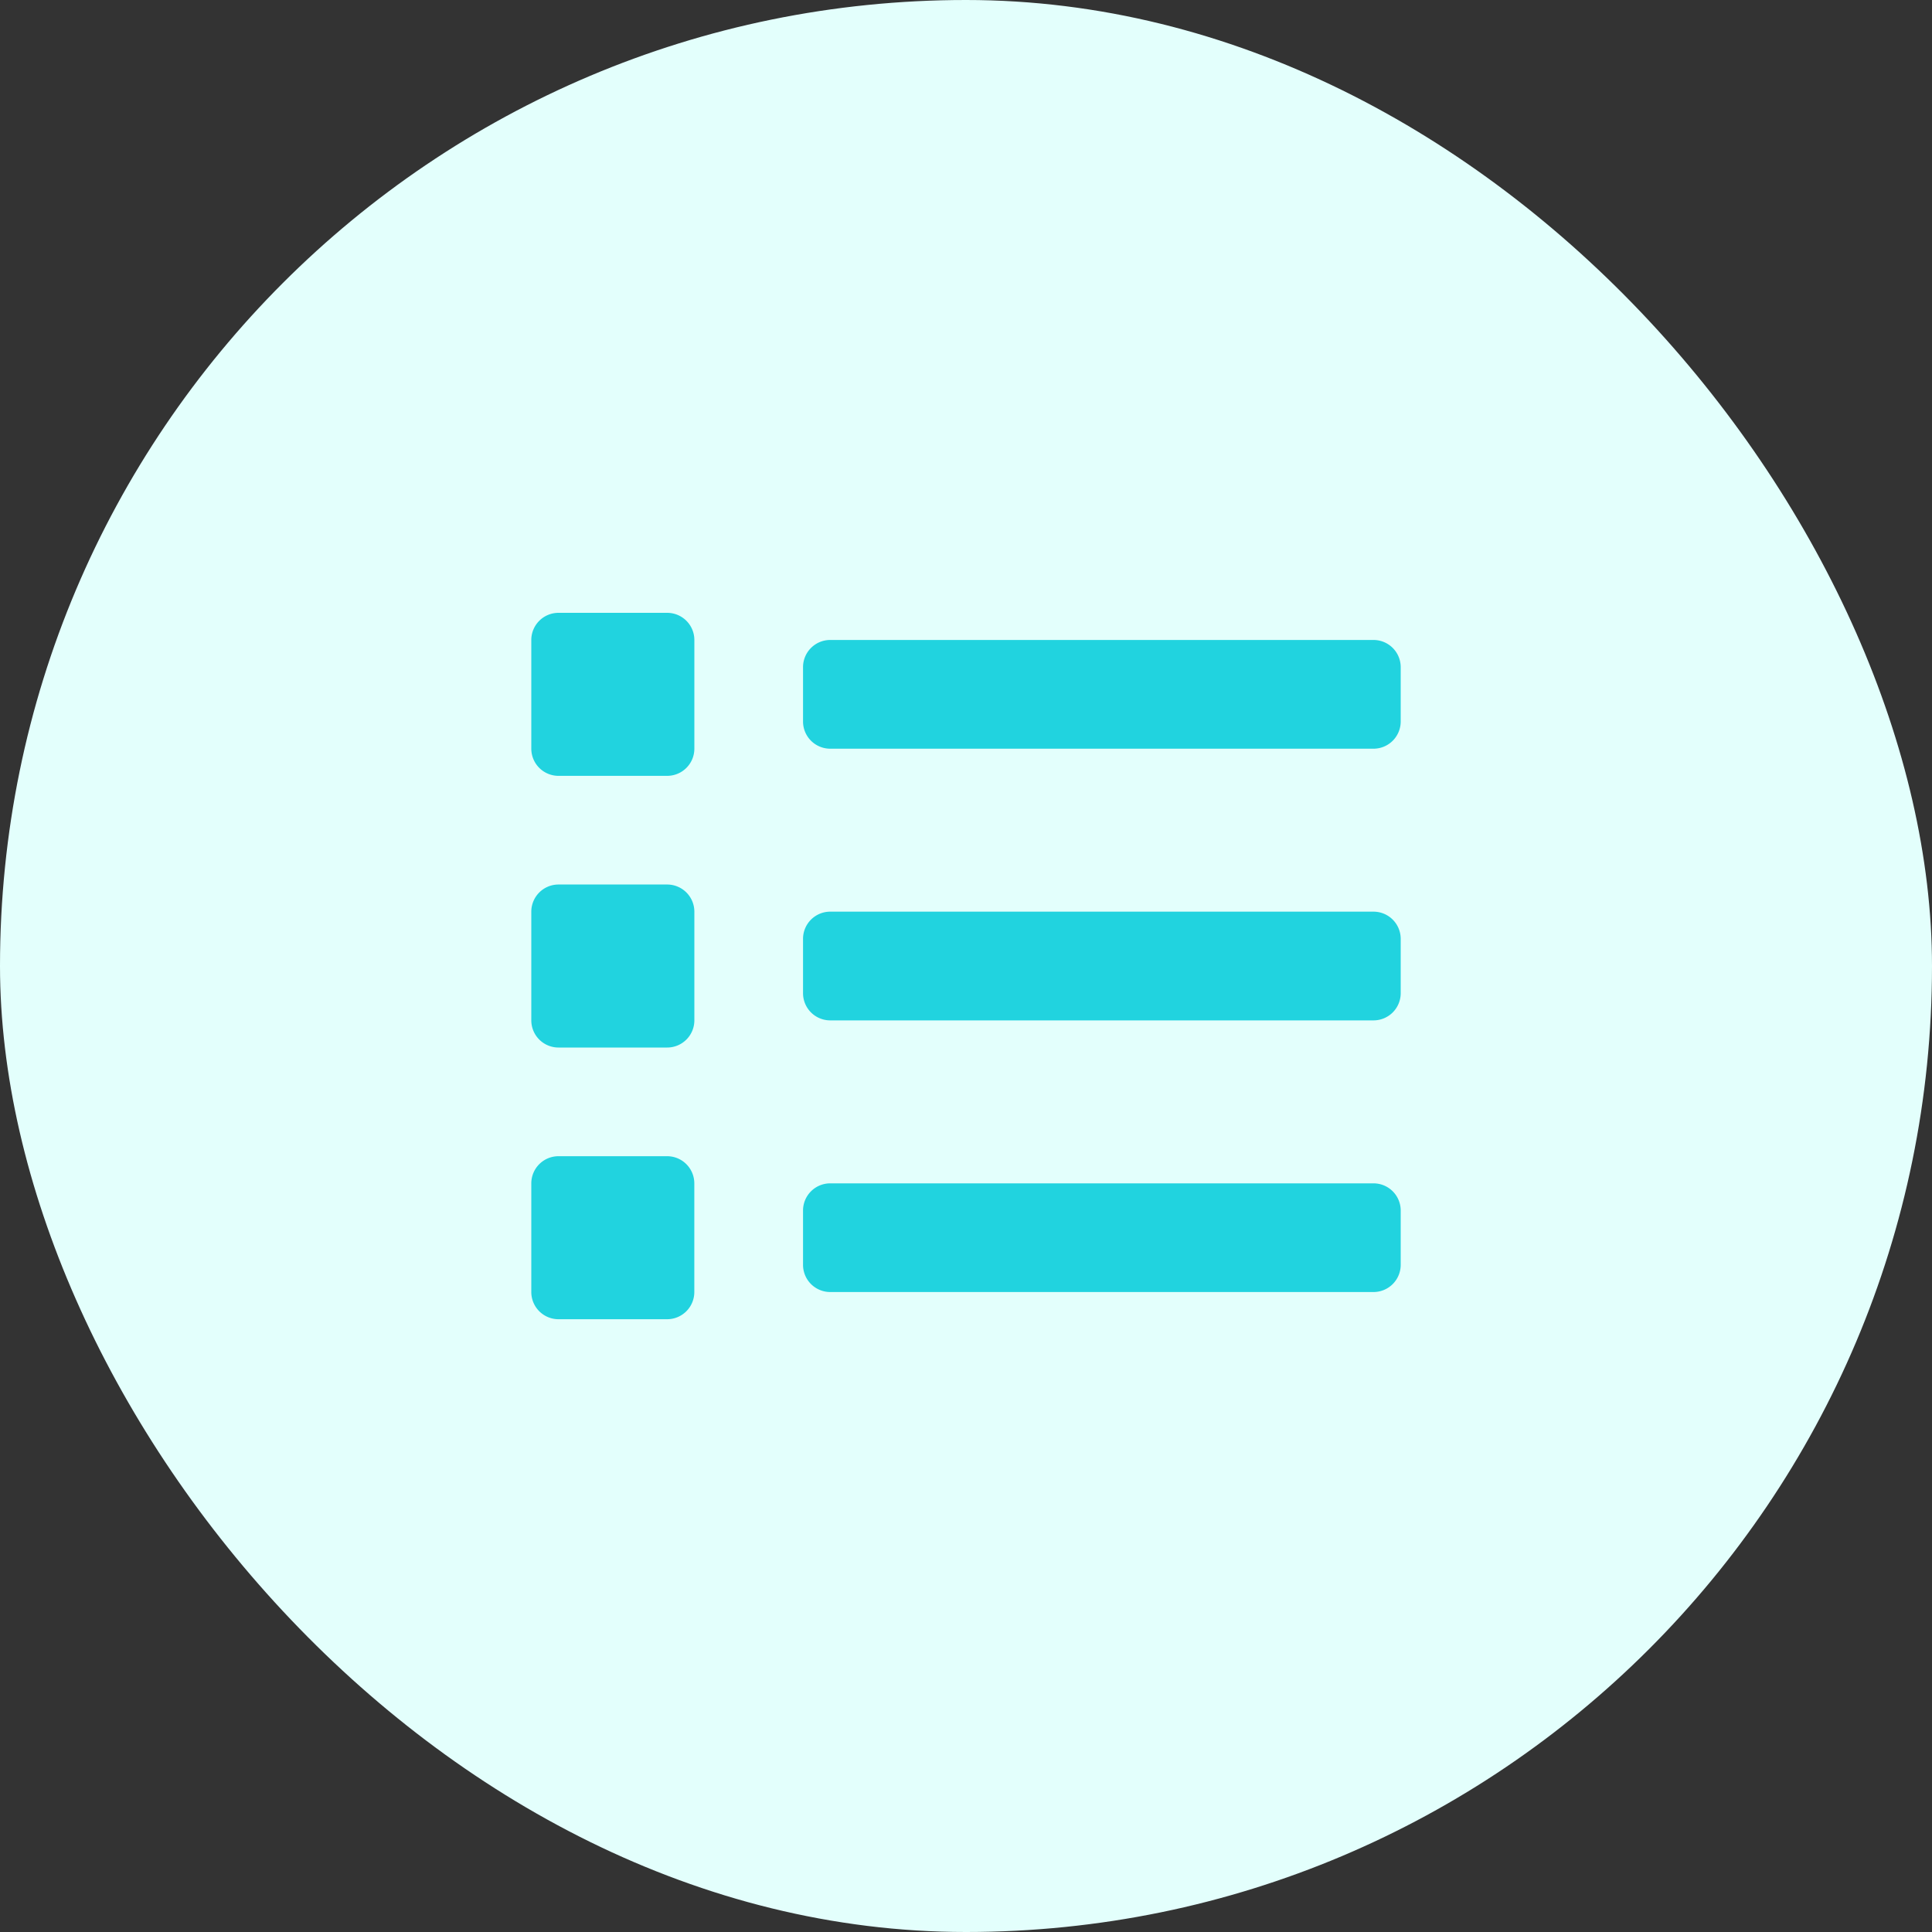 

<svg xmlns="http://www.w3.org/2000/svg" width="40" height="40" viewBox="0 0 40 40">
  <rect x="0" y="0" width="40" height="40" fill="#333333" stroke="none"/>
  <g id="Group_13454" data-name="Group 13454" transform="translate(-671 -808)">
    <rect id="Rectangle_6775" data-name="Rectangle 6775" width="40" height="40" rx="20" transform="translate(671 808)" fill="#e3fffc"/>
    <path id="Path_1901" data-name="Path 1901" d="M2.813-2.812H.563A.563.563,0,0,0,0-2.25V0A.563.563,0,0,0,.563.563h2.25A.563.563,0,0,0,3.375,0V-2.25A.563.563,0,0,0,2.813-2.812Zm0-11.25H.563A.563.563,0,0,0,0-13.5v2.25a.563.563,0,0,0,.563.563h2.25a.563.563,0,0,0,.563-.562V-13.5A.563.563,0,0,0,2.813-14.062Zm0,5.625H.563A.563.563,0,0,0,0-7.875v2.25a.563.563,0,0,0,.563.563h2.25a.563.563,0,0,0,.563-.562v-2.25A.563.563,0,0,0,2.813-8.437ZM17.438-2.25H6.188a.563.563,0,0,0-.562.563V-.562A.563.563,0,0,0,6.188,0h11.25A.563.563,0,0,0,18-.562V-1.687A.563.563,0,0,0,17.438-2.25Zm0-11.25H6.188a.563.563,0,0,0-.562.563v1.125a.563.563,0,0,0,.563.563h11.25A.563.563,0,0,0,18-11.812v-1.125A.563.563,0,0,0,17.438-13.5Zm0,5.625H6.188a.563.563,0,0,0-.562.563v1.125a.563.563,0,0,0,.563.563h11.25A.563.563,0,0,0,18-6.187V-7.312A.563.563,0,0,0,17.438-7.875Z" transform="translate(682 834.75)" fill="#21d3df"/>
  </g>
</svg>

